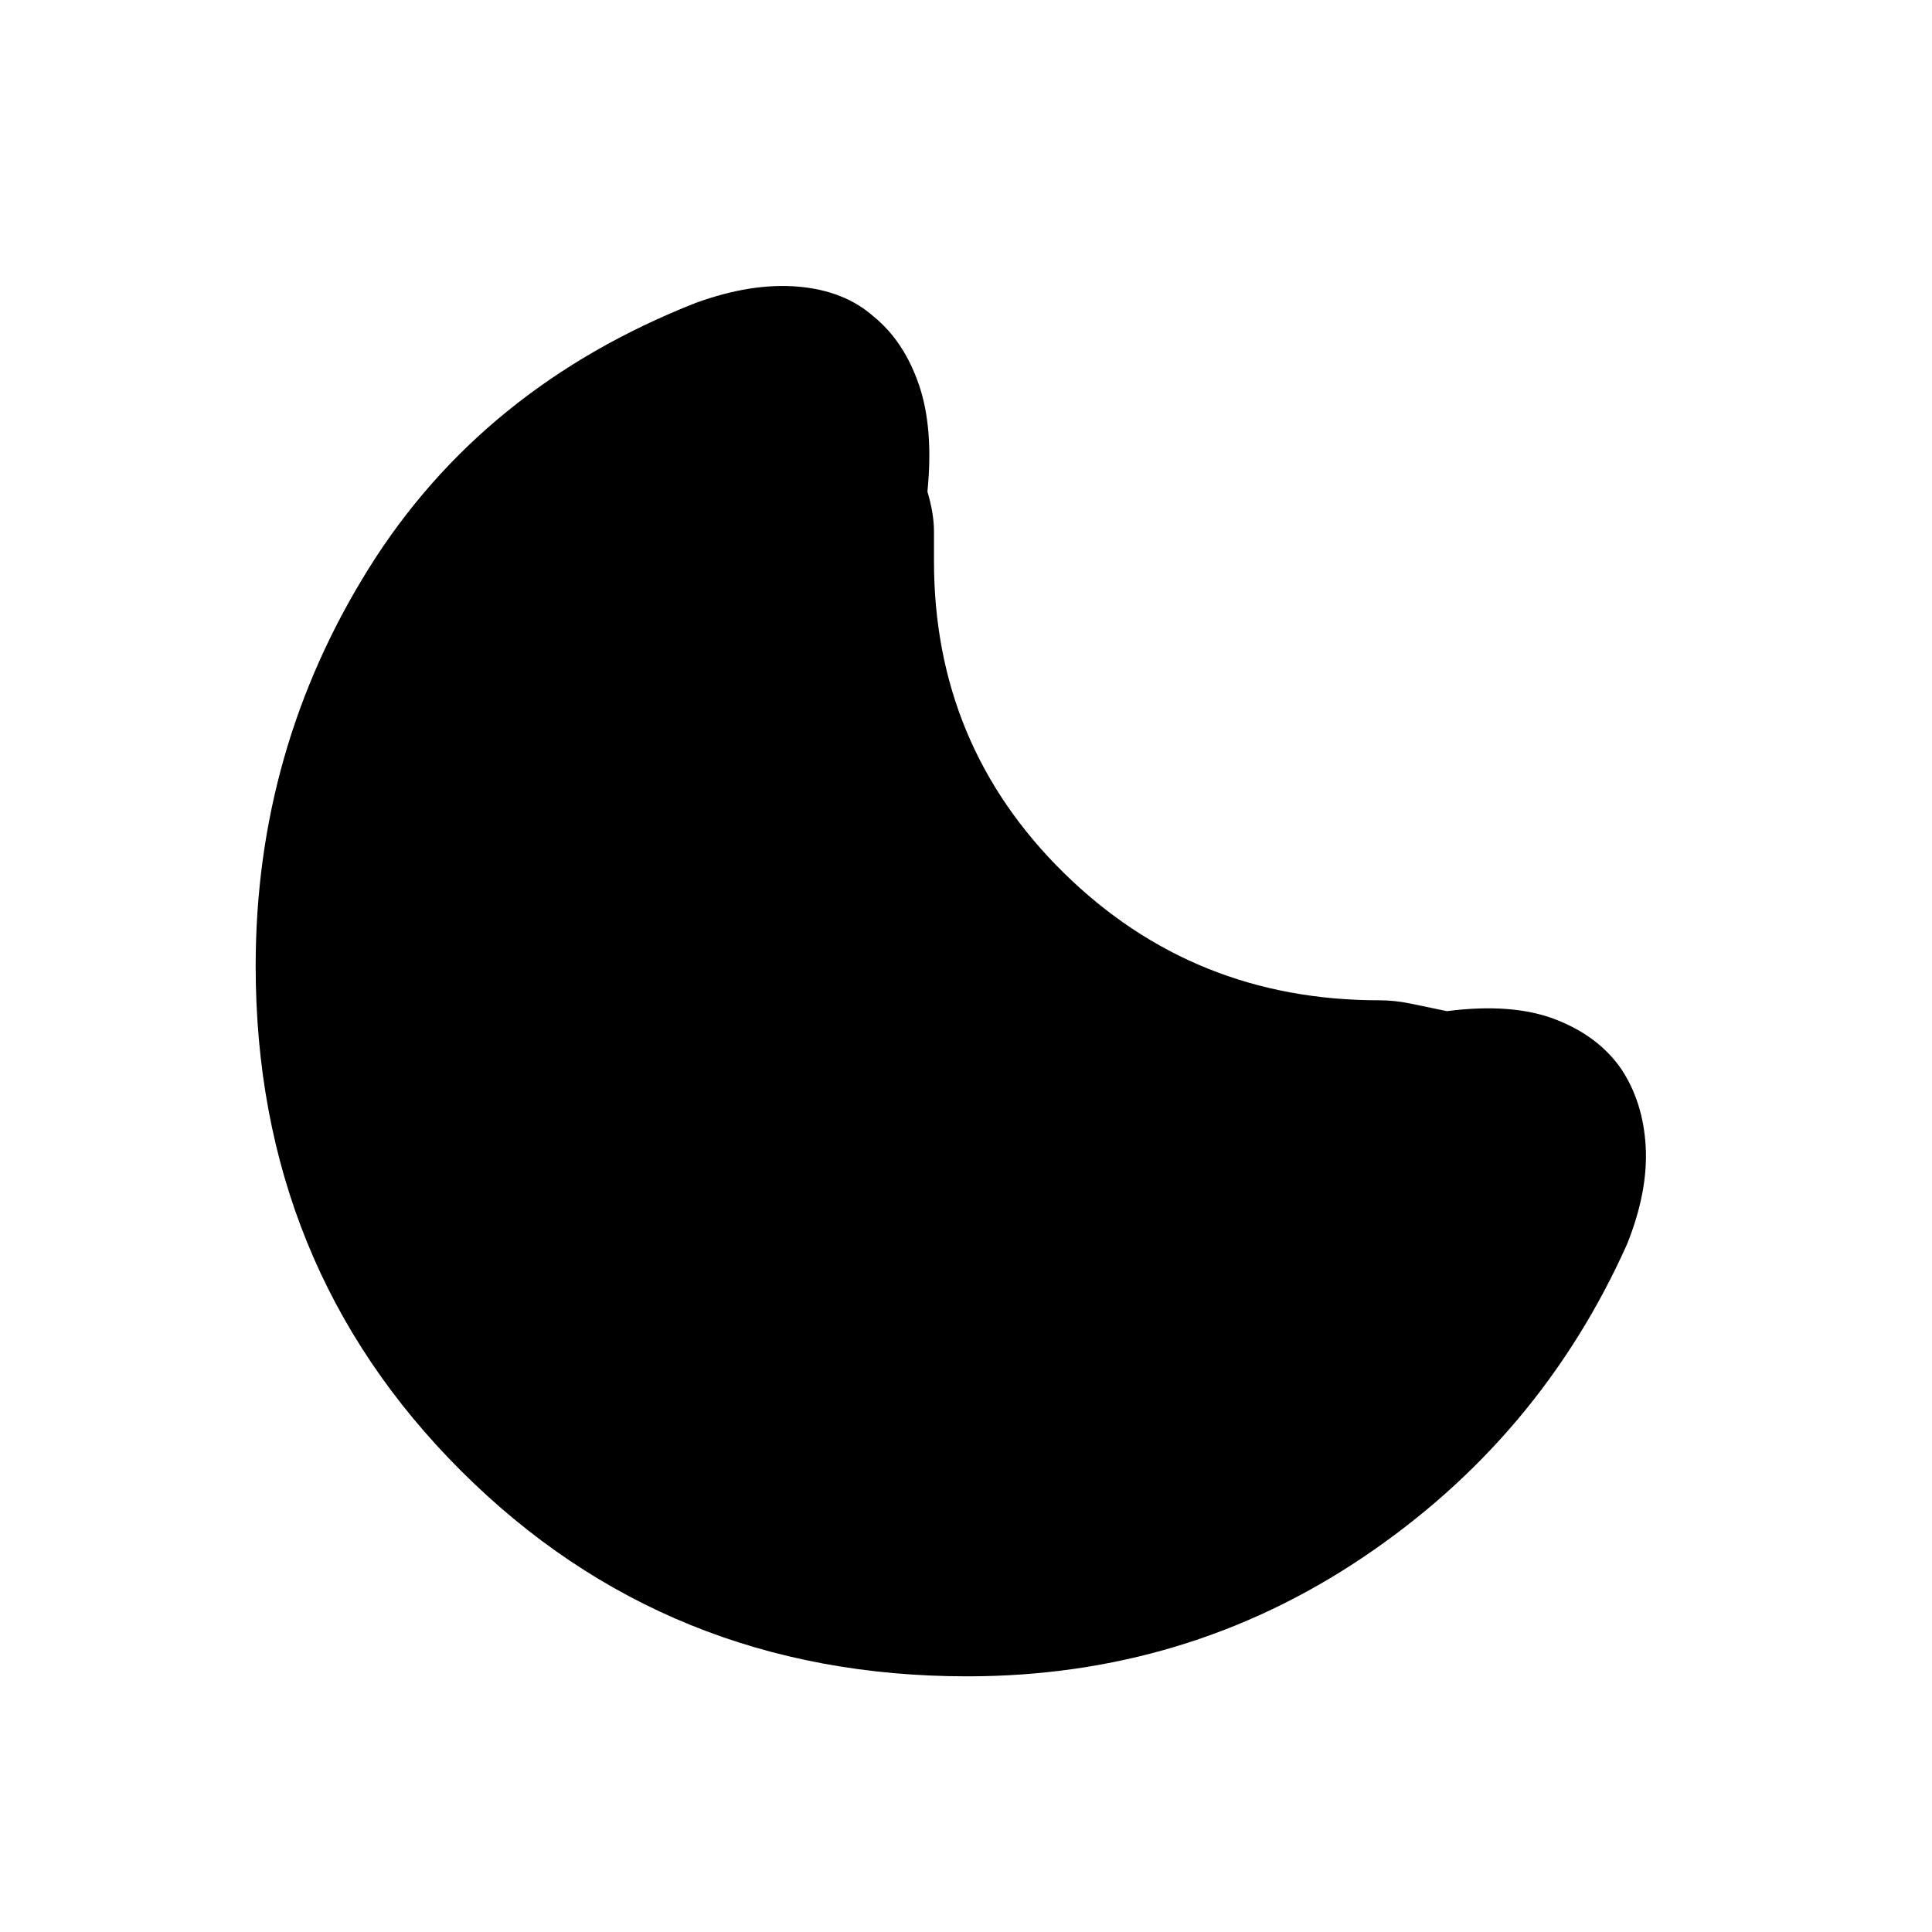 <svg xmlns="http://www.w3.org/2000/svg" height="20" viewBox="0 -960 960 960" width="20"><path d="M480.57-127.04q-149.09 0-251.31-101.94Q127.04-330.91 127.04-480q0-107.61 56.26-197.65 56.26-90.05 162.48-131.87 27.57-10 50.63-8.07 23.07 1.94 37.63 14.81 15.13 12.3 22.55 33.89 7.41 21.59 4.24 53.19 3.26 10.83 3.26 19.96v14.57q0 91.39 64.41 154.8 64.41 63.41 156.8 63.41 7.57 0 15.27 1.57 7.69 1.56 18.39 3.82 32.48-4.17 53.93 4.11 21.46 8.29 32.76 24.72 10.87 16.44 12.09 38.59 1.22 22.15-9.22 48.28-43.13 96.39-131.13 155.61-88 59.22-196.82 59.22Z"/></svg>